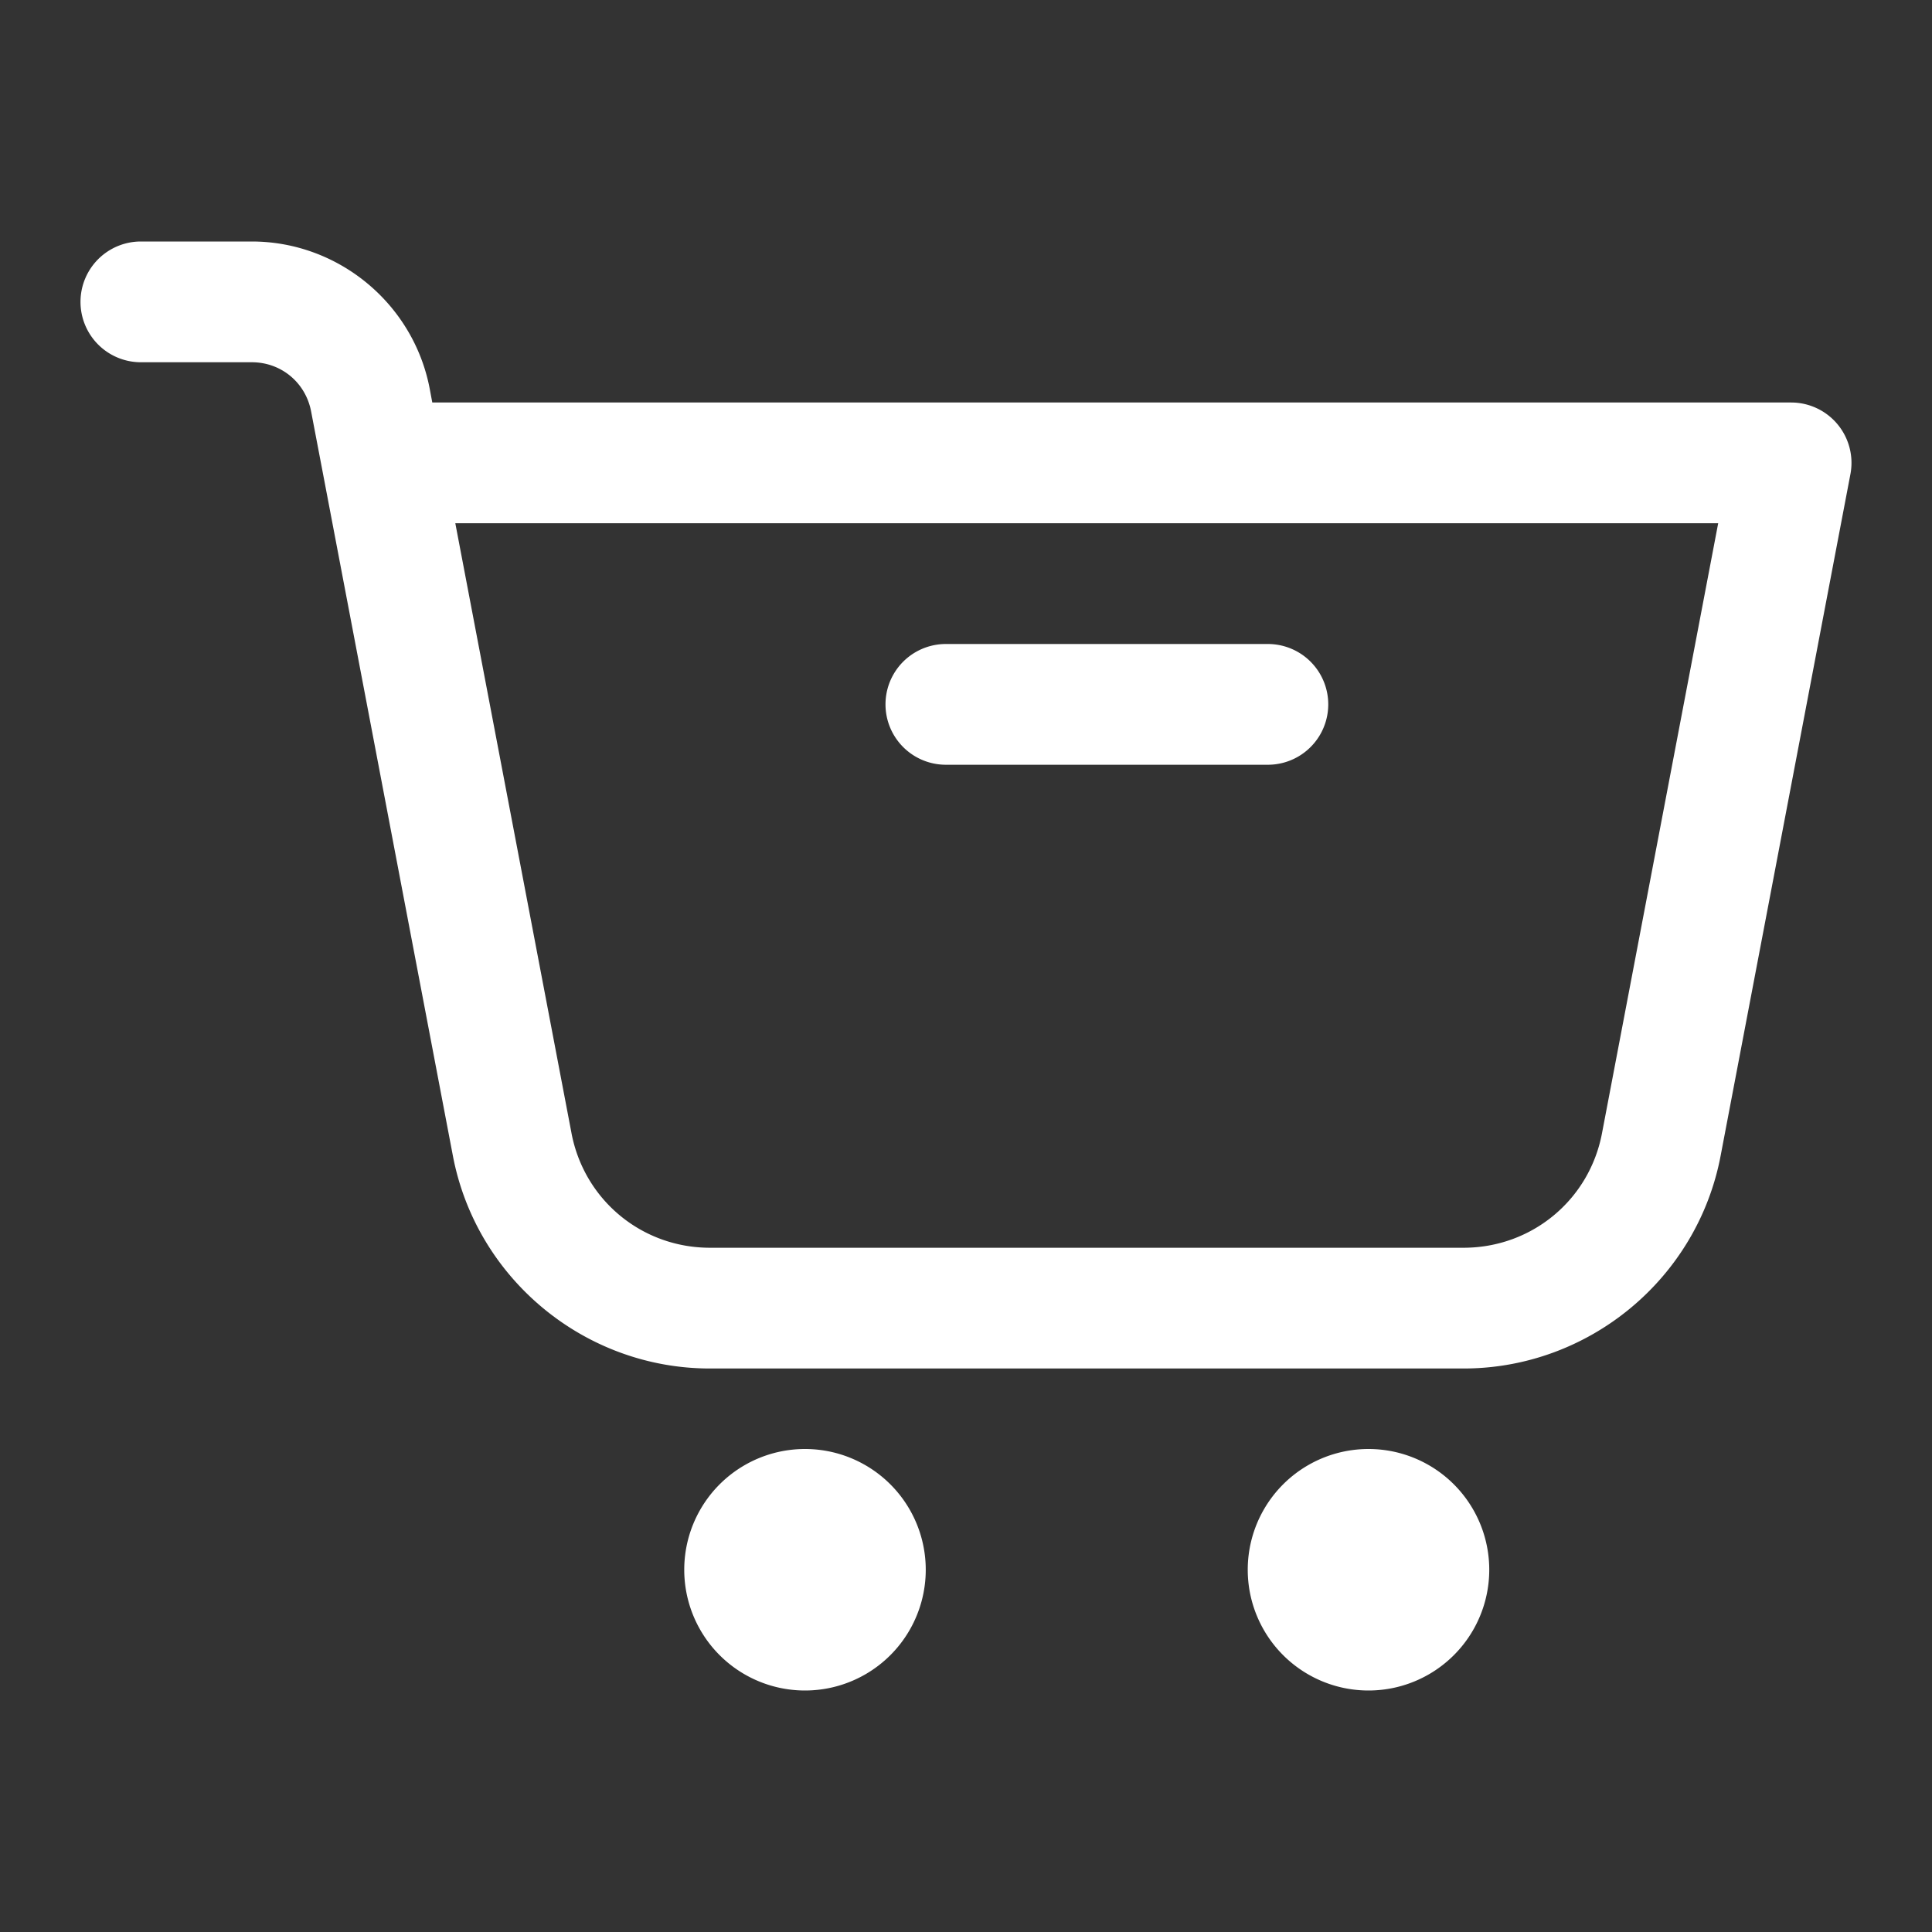 ﻿<?xml version="1.0" encoding="utf-8"?>
<svg xmlns="http://www.w3.org/2000/svg" viewBox="0 0 48 48" width="144" height="144">
  <rect x="0" y="0" width="48" height="48" fill="#333333" stroke="none"/>
  <path d="M3.5 6 A 1.5 1.5 0 1 0 3.5 9L6.256 9C6.984 9 7.591 9.503 7.729 10.219L8.027 11.781L11.252 28.717C11.835 31.772 14.527 34 17.639 34L36.361 34C39.473 34 42.166 31.773 42.748 28.717L45.973 11.781 A 1.5 1.5 0 0 0 44.5 10L10.74 10L10.676 9.658C10.273 7.546 8.407 6 6.256 6L3.5 6 z M 11.312 13L42.688 13L39.801 28.156C39.485 29.816 38.052 31 36.361 31L17.639 31C15.949 31 14.517 29.816 14.199 28.156L14.199 28.154L11.312 13 z M 23.5 16 A 1.5 1.5 0 1 0 23.5 19L31.5 19 A 1.5 1.5 0 1 0 31.5 16L23.5 16 z M 20 36 A 3 3 0 0 0 20 42 A 3 3 0 0 0 20 36 z M 34 36 A 3 3 0 0 0 34 42 A 3 3 0 0 0 34 36 z" fill="#FFFFFF" />
</svg>